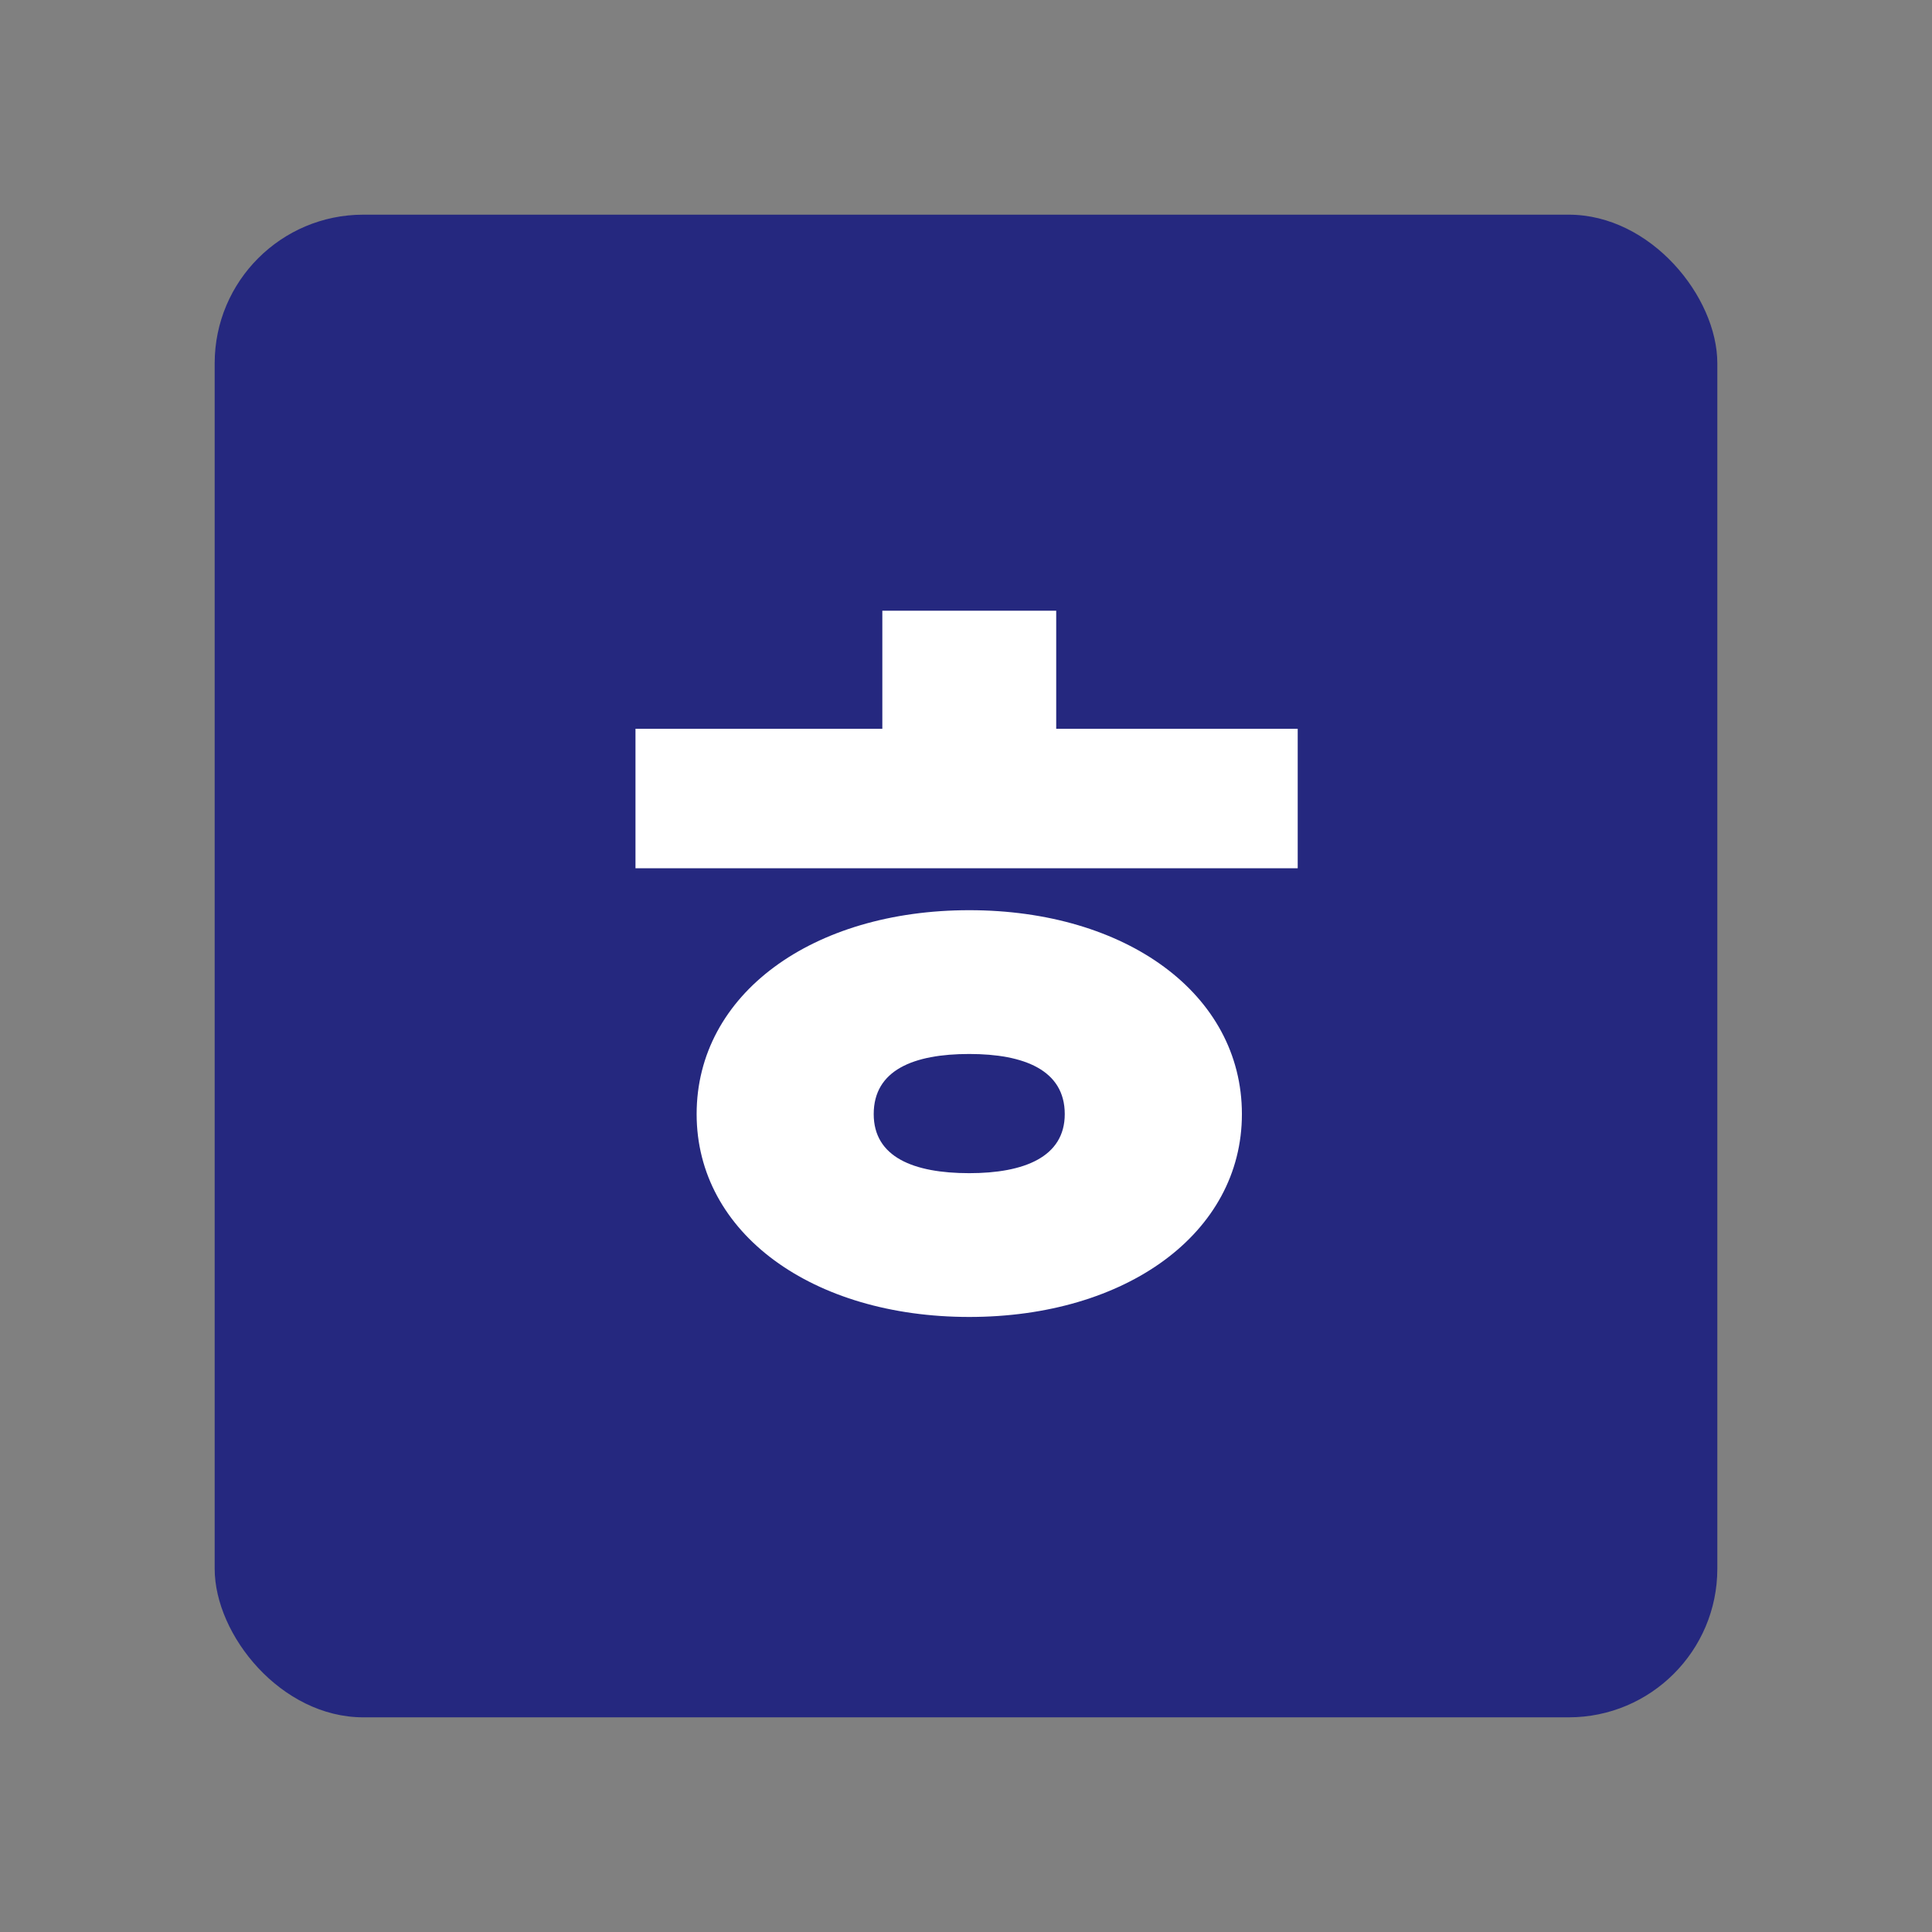 <svg width="26" height="26" viewBox="0 0 26 26" fill="none" xmlns="http://www.w3.org/2000/svg">
<rect x="0" y="0" width="26" height="26" fill="#808080" stroke="none"/>
<path d="M20.583 3.25H5.417C4.214 3.25 3.25 4.225 3.25 5.417V20.583C3.25 21.775 4.214 22.75 5.417 22.75H20.583C21.775 22.75 22.75 21.775 22.75 20.583V5.417C22.75 4.225 21.775 3.25 20.583 3.25ZM18.417 14.083H14.083V18.417H11.917V14.083H7.583V11.917H11.917V7.583H14.083V11.917H18.417V14.083Z" fill="#25287F"/>
<rect x="2.889" y="2.889" width="20.222" height="20.222" rx="2" fill="#25287F"/>
<path d="M13.044 15.788C12.293 15.788 11.758 15.571 11.758 14.993C11.758 14.401 12.293 14.184 13.044 14.184C13.781 14.184 14.329 14.401 14.329 14.993C14.329 15.571 13.781 15.788 13.044 15.788ZM13.044 12.249C10.935 12.249 9.375 13.376 9.375 14.993C9.375 16.597 10.935 17.723 13.044 17.723C15.153 17.723 16.713 16.597 16.713 14.993C16.713 13.376 15.153 12.249 13.044 12.249ZM14.214 9.808V8.219H11.874V9.808H8.552V11.685H17.464V9.808H14.214Z" fill="white"/>
</svg>
